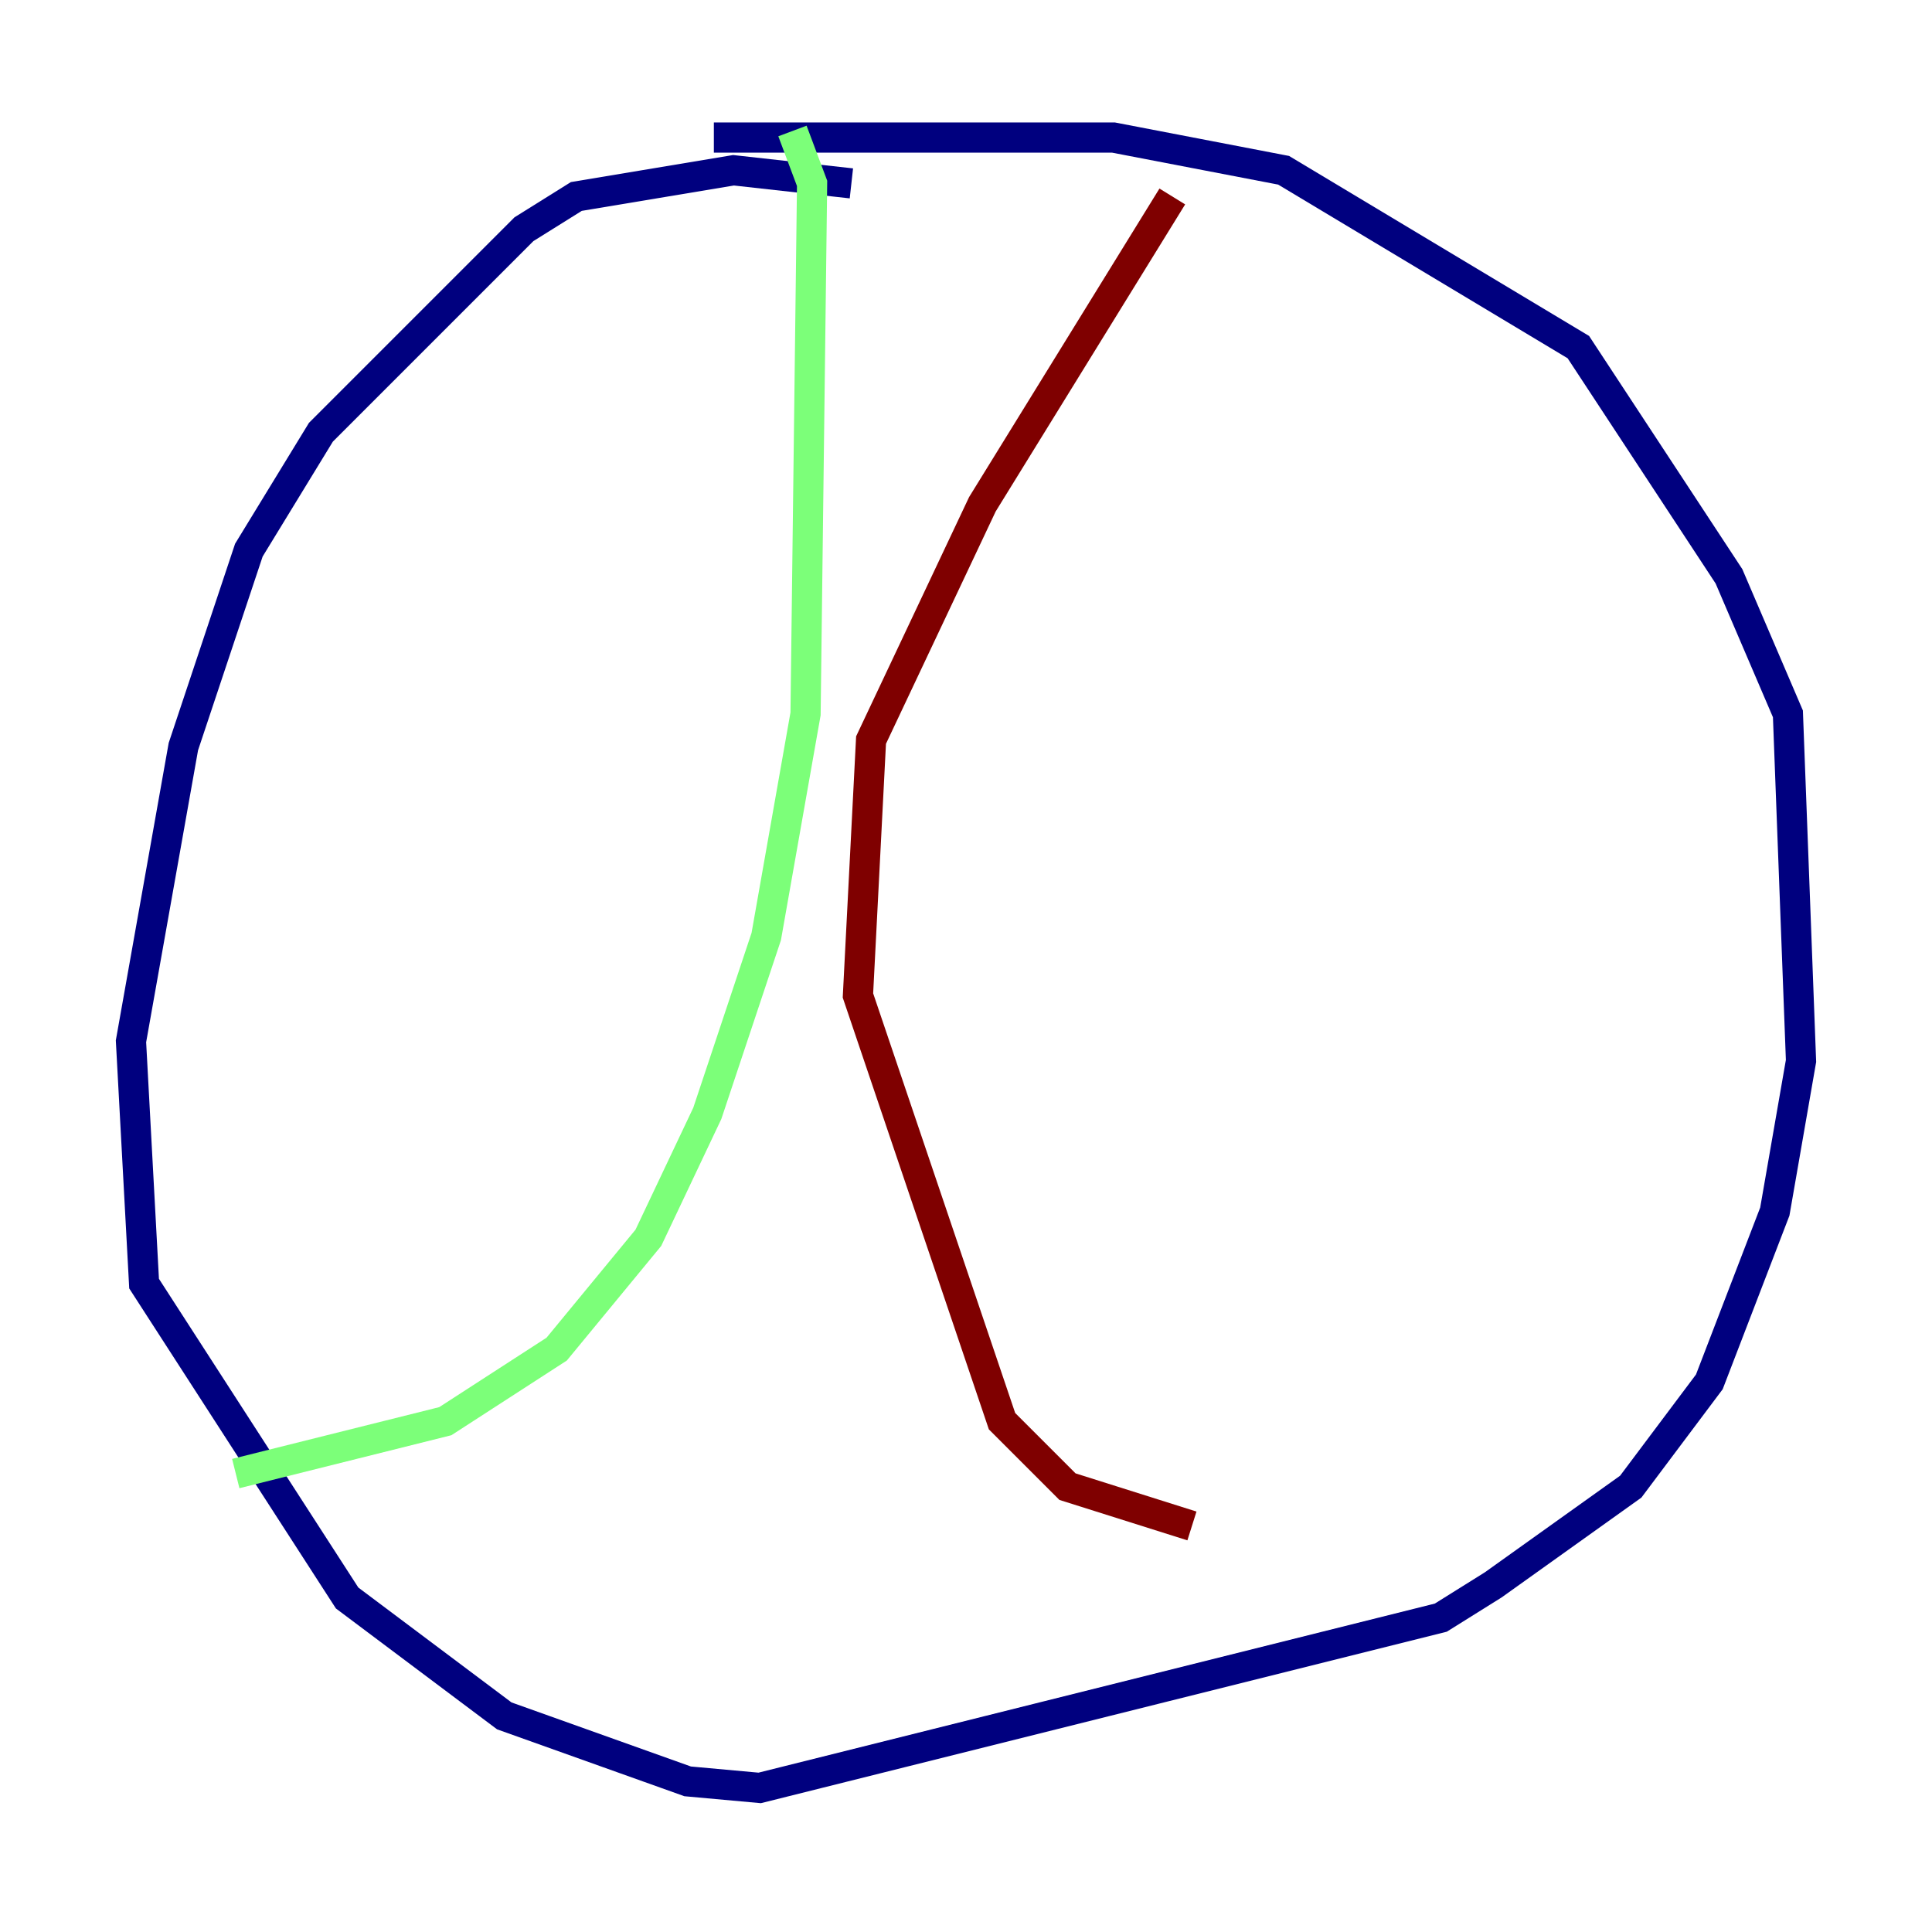 <?xml version="1.0" encoding="utf-8" ?>
<svg baseProfile="tiny" height="128" version="1.2" viewBox="0,0,128,128" width="128" xmlns="http://www.w3.org/2000/svg" xmlns:ev="http://www.w3.org/2001/xml-events" xmlns:xlink="http://www.w3.org/1999/xlink"><defs /><polyline fill="none" points="56.407,12.149 48.597,11.281 38.183,13.017 34.712,15.186 21.261,28.637 16.488,36.447 12.149,49.464 8.678,68.99 9.546,85.044 22.997,105.871 33.41,113.681 45.559,118.02 50.332,118.454 95.458,107.173 98.929,105.003 108.041,98.495 113.248,91.552 117.586,80.271 119.322,70.291 118.454,47.295 114.549,38.183 104.57,22.997 85.044,11.281 73.763,9.112 47.295,9.112" stroke="#00007f" stroke-width="2" /><polyline fill="none" points="52.502,8.678 53.803,12.149 53.37,47.295 50.766,62.047 46.861,73.763 42.956,82.007 36.881,89.383 29.505,94.156 15.62,97.627" stroke="#7cff79" stroke-width="2" /><polyline fill="none" points="77.668,13.017 65.085,33.41 57.709,49.031 56.841,65.953 66.386,94.156 70.725,98.495 78.969,101.098" stroke="#7f0000" stroke-width="2" /></svg>